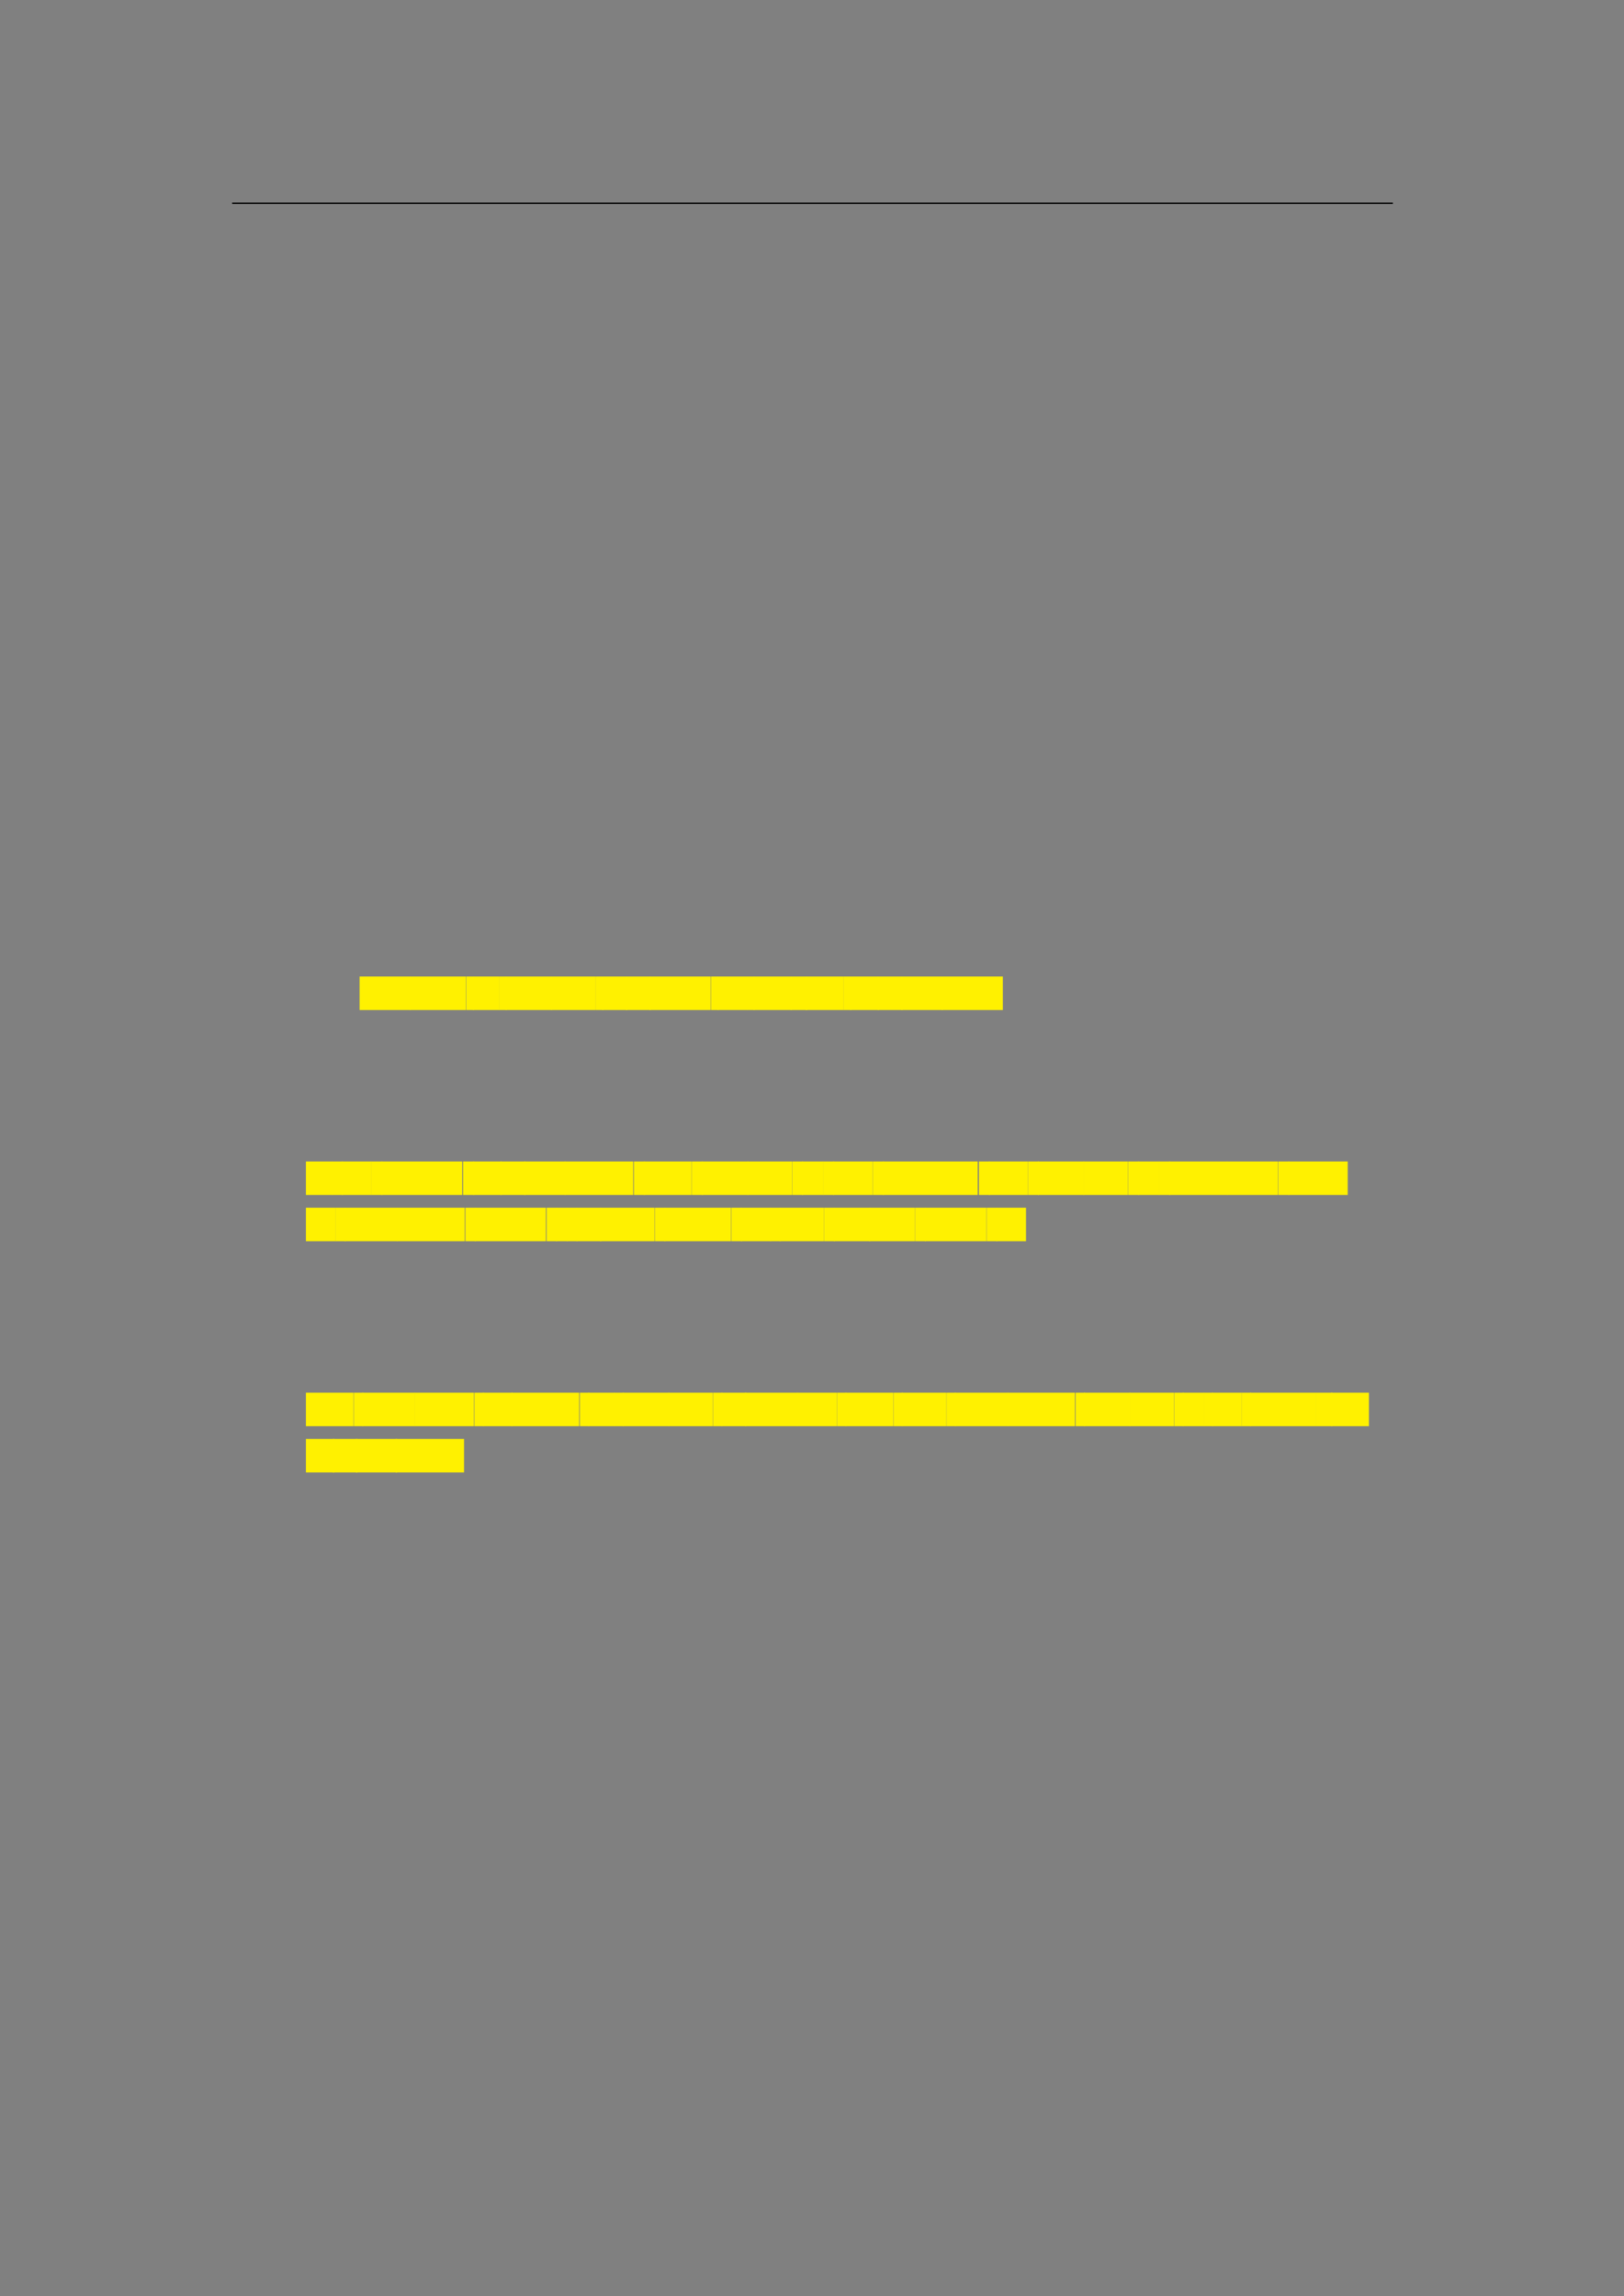 <svg xmlns="http://www.w3.org/2000/svg" xmlns:xlink="http://www.w3.org/1999/xlink" id="body_26" preserveAspectRatio="xMinYMin meet" viewBox="0 0 793 1121"><rect x="0" y="0" width="793" height="1121" fill="#808080" stroke="none"/><defs><clipPath id="1"><path id="" clip-rule="evenodd" transform="matrix(1 0 0 1 0 0)" d="M0 841L0 -0.89L0 -0.89L595.276 -0.89L595.276 -0.89L595.276 841L595.276 841L0 841z" /></clipPath></defs><g transform="matrix(1.333 0 0 1.333 0 0)"><g clip-path="url(#1)"><path id="45" transform="matrix(1 0 0 -1 0 841)" d="M85.039 766.564L510.236 766.564" stroke="#000000" stroke-width="0.498" fill="none" /><path id="994" transform="matrix(1 0 0 -1 0 841)" d="M131.721 471.061L150.393 471.061L150.393 483.334L131.721 483.334z" stroke="none" fill="#FFF100" fill-rule="nonzero" /><path id="999" transform="matrix(1 0 0 -1 0 841)" d="M150.222 471.061L170.705 471.061L170.705 483.334L150.222 483.334z" stroke="none" fill="#FFF100" fill-rule="nonzero" /><path id="1004" transform="matrix(1 0 0 -1 0 841)" d="M170.816 471.061L173.547 471.061L173.547 483.334L170.816 483.334z" stroke="none" fill="#FFF100" fill-rule="nonzero" /><path id="1005" transform="matrix(1 0 0 -1 0 841)" d="M173.298 471.061L182.883 471.061L182.883 483.334L173.298 483.334z" stroke="none" fill="#FFF100" fill-rule="nonzero" /><path id="1008" transform="matrix(1 0 0 -1 0 841)" d="M182.798 471.061L185.529 471.061L185.529 483.334L182.798 483.334z" stroke="none" fill="#FFF100" fill-rule="nonzero" /><path id="1009" transform="matrix(1 0 0 -1 0 841)" d="M185.28 471.061L202.142 471.061L202.142 483.334L185.28 483.334z" stroke="none" fill="#FFF100" fill-rule="nonzero" /><path id="1013" transform="matrix(1 0 0 -1 0 841)" d="M201.938 471.061L218.189 471.061L218.189 483.334L201.938 483.334z" stroke="none" fill="#FFF100" fill-rule="nonzero" /><path id="1017" transform="matrix(1 0 0 -1 0 841)" d="M218.223 471.061L220.954 471.061L220.954 483.334L218.223 483.334z" stroke="none" fill="#FFF100" fill-rule="nonzero" /><path id="1018" transform="matrix(1 0 0 -1 0 841)" d="M220.705 471.061L229.69 471.061L229.69 483.334L220.705 483.334z" stroke="none" fill="#FFF100" fill-rule="nonzero" /><path id="1021" transform="matrix(1 0 0 -1 0 841)" d="M229.345 471.061L238.33 471.061L238.33 483.334L229.345 483.334z" stroke="none" fill="#FFF100" fill-rule="nonzero" /><path id="1024" transform="matrix(1 0 0 -1 0 841)" d="M237.985 471.061L260.29 471.061L260.29 483.334L237.985 483.334z" stroke="none" fill="#FFF100" fill-rule="nonzero" /><path id="1030" transform="matrix(1 0 0 -1 0 841)" d="M260.433 471.061L263.164 471.061L263.164 483.334L260.433 483.334z" stroke="none" fill="#FFF100" fill-rule="nonzero" /><path id="1031" transform="matrix(1 0 0 -1 0 841)" d="M262.915 471.061L273.711 471.061L273.711 483.334L262.915 483.334z" stroke="none" fill="#FFF100" fill-rule="nonzero" /><path id="1034" transform="matrix(1 0 0 -1 0 841)" d="M273.648 471.061L276.379 471.061L276.379 483.334L273.648 483.334z" stroke="none" fill="#FFF100" fill-rule="nonzero" /><path id="1035" transform="matrix(1 0 0 -1 0 841)" d="M276.13 471.061L289.948 471.061L289.948 483.334L276.13 483.334z" stroke="none" fill="#FFF100" fill-rule="nonzero" /><path id="1039" transform="matrix(1 0 0 -1 0 841)" d="M289.689 471.061L295.642 471.061L295.642 483.334L289.689 483.334z" stroke="none" fill="#FFF100" fill-rule="nonzero" /><path id="1041" transform="matrix(1 0 0 -1 0 841)" d="M295.242 471.061L309.071 471.061L309.071 483.334L295.242 483.334z" stroke="none" fill="#FFF100" fill-rule="nonzero" /><path id="1045" transform="matrix(1 0 0 -1 0 841)" d="M309.062 471.061L311.793 471.061L311.793 483.334L309.062 483.334z" stroke="none" fill="#FFF100" fill-rule="nonzero" /><path id="1046" transform="matrix(1 0 0 -1 0 841)" d="M311.543 471.061L321.903 471.061L321.903 483.334L311.543 483.334z" stroke="none" fill="#FFF100" fill-rule="nonzero" /><path id="1049" transform="matrix(1 0 0 -1 0 841)" d="M321.591 471.061L330.576 471.061L330.576 483.334L321.591 483.334z" stroke="none" fill="#FFF100" fill-rule="nonzero" /><path id="1052" transform="matrix(1 0 0 -1 0 841)" d="M330.231 471.061L345.271 471.061L345.271 483.334L330.231 483.334z" stroke="none" fill="#FFF100" fill-rule="nonzero" /><path id="1056" transform="matrix(1 0 0 -1 0 841)" d="M345.034 471.061L367.35 471.061L367.35 483.334L345.034 483.334z" stroke="none" fill="#FFF100" fill-rule="nonzero" /><path id="1290" transform="matrix(1 0 0 -1 0 841)" d="M112.063 403.315L121.648 403.315L121.648 415.588L112.063 415.588z" stroke="none" fill="#FFF100" fill-rule="nonzero" /><path id="1293" transform="matrix(1 0 0 -1 0 841)" d="M121.581 403.315L125.536 403.315L125.536 415.588L121.581 415.588z" stroke="none" fill="#FFF100" fill-rule="nonzero" /><path id="1294" transform="matrix(1 0 0 -1 0 841)" d="M125.287 403.315L136.083 403.315L136.083 415.588L125.287 415.588z" stroke="none" fill="#FFF100" fill-rule="nonzero" /><path id="1297" transform="matrix(1 0 0 -1 0 841)" d="M136.04 403.315L139.995 403.315L139.995 415.588L136.04 415.588z" stroke="none" fill="#FFF100" fill-rule="nonzero" /><path id="1298" transform="matrix(1 0 0 -1 0 841)" d="M139.747 403.315L169.328 403.315L169.328 415.588L139.747 415.588z" stroke="none" fill="#FFF100" fill-rule="nonzero" /><path id="1305" transform="matrix(1 0 0 -1 0 841)" d="M169.661 403.315L173.616 403.315L173.616 415.588L169.661 415.588z" stroke="none" fill="#FFF100" fill-rule="nonzero" /><path id="1306" transform="matrix(1 0 0 -1 0 841)" d="M173.367 403.315L183.727 403.315L183.727 415.588L173.367 415.588z" stroke="none" fill="#FFF100" fill-rule="nonzero" /><path id="1309" transform="matrix(1 0 0 -1 0 841)" d="M183.435 403.315L192.42 403.315L192.42 415.588L183.435 415.588z" stroke="none" fill="#FFF100" fill-rule="nonzero" /><path id="1312" transform="matrix(1 0 0 -1 0 841)" d="M192.092 403.315L207.132 403.315L207.132 415.588L192.092 415.588z" stroke="none" fill="#FFF100" fill-rule="nonzero" /><path id="1316" transform="matrix(1 0 0 -1 0 841)" d="M206.924 403.315L231.967 403.315L231.967 415.588L206.924 415.588z" stroke="none" fill="#FFF100" fill-rule="nonzero" /><path id="1322" transform="matrix(1 0 0 -1 0 841)" d="M232.209 403.315L236.164 403.315L236.164 415.588L232.209 415.588z" stroke="none" fill="#FFF100" fill-rule="nonzero" /><path id="1323" transform="matrix(1 0 0 -1 0 841)" d="M235.915 403.315L253.366 403.315L253.366 415.588L235.915 415.588z" stroke="none" fill="#FFF100" fill-rule="nonzero" /><path id="1328" transform="matrix(1 0 0 -1 0 841)" d="M253.456 403.315L257.411 403.315L257.411 415.588L253.456 415.588z" stroke="none" fill="#FFF100" fill-rule="nonzero" /><path id="1329" transform="matrix(1 0 0 -1 0 841)" d="M257.162 403.315L274.024 403.315L274.024 415.588L257.162 415.588z" stroke="none" fill="#FFF100" fill-rule="nonzero" /><path id="1333" transform="matrix(1 0 0 -1 0 841)" d="M273.853 403.315L290.104 403.315L290.104 415.588L273.853 415.588z" stroke="none" fill="#FFF100" fill-rule="nonzero" /><path id="1337" transform="matrix(1 0 0 -1 0 841)" d="M290.17 403.315L294.125 403.315L294.125 415.588L290.17 415.588z" stroke="none" fill="#FFF100" fill-rule="nonzero" /><path id="1338" transform="matrix(1 0 0 -1 0 841)" d="M293.876 403.315L301.65 403.315L301.65 415.588L293.876 415.588z" stroke="none" fill="#FFF100" fill-rule="nonzero" /><path id="1341" transform="matrix(1 0 0 -1 0 841)" d="M301.547 403.315L305.502 403.315L305.502 415.588L301.547 415.588z" stroke="none" fill="#FFF100" fill-rule="nonzero" /><path id="1342" transform="matrix(1 0 0 -1 0 841)" d="M305.253 403.315L319.693 403.315L319.693 415.588L305.253 415.588z" stroke="none" fill="#FFF100" fill-rule="nonzero" /><path id="1346" transform="matrix(1 0 0 -1 0 841)" d="M319.723 403.315L323.678 403.315L323.678 415.588L319.723 415.588z" stroke="none" fill="#FFF100" fill-rule="nonzero" /><path id="1347" transform="matrix(1 0 0 -1 0 841)" d="M323.429 403.315L358.159 403.315L358.159 415.588L323.429 415.588z" stroke="none" fill="#FFF100" fill-rule="nonzero" /><path id="1356" transform="matrix(1 0 0 -1 0 841)" d="M358.595 403.315L362.55 403.315L362.55 415.588L358.595 415.588z" stroke="none" fill="#FFF100" fill-rule="nonzero" /><path id="1357" transform="matrix(1 0 0 -1 0 841)" d="M362.301 403.315L376.523 403.315L376.523 415.588L362.301 415.588z" stroke="none" fill="#FFF100" fill-rule="nonzero" /><path id="1361" transform="matrix(1 0 0 -1 0 841)" d="M376.552 403.315L380.507 403.315L380.507 415.588L376.552 415.588z" stroke="none" fill="#FFF100" fill-rule="nonzero" /><path id="1362" transform="matrix(1 0 0 -1 0 841)" d="M380.259 403.315L397.121 403.315L397.121 415.588L380.259 415.588z" stroke="none" fill="#FFF100" fill-rule="nonzero" /><path id="1366" transform="matrix(1 0 0 -1 0 841)" d="M396.949 403.315L413.2 403.315L413.2 415.588L396.949 415.588z" stroke="none" fill="#FFF100" fill-rule="nonzero" /><path id="1370" transform="matrix(1 0 0 -1 0 841)" d="M413.266 403.315L417.221 403.315L417.221 415.588L413.266 415.588z" stroke="none" fill="#FFF100" fill-rule="nonzero" /><path id="1371" transform="matrix(1 0 0 -1 0 841)" d="M416.972 403.315L424.746 403.315L424.746 415.588L416.972 415.588z" stroke="none" fill="#FFF100" fill-rule="nonzero" /><path id="1374" transform="matrix(1 0 0 -1 0 841)" d="M424.643 403.315L428.598 403.315L428.598 415.588L424.643 415.588z" stroke="none" fill="#FFF100" fill-rule="nonzero" /><path id="1375" transform="matrix(1 0 0 -1 0 841)" d="M428.349 403.315L449.563 403.315L449.563 415.588L428.349 415.588z" stroke="none" fill="#FFF100" fill-rule="nonzero" /><path id="1381" transform="matrix(1 0 0 -1 0 841)" d="M449.489 403.315L468.161 403.315L468.161 415.588L449.489 415.588z" stroke="none" fill="#FFF100" fill-rule="nonzero" /><path id="1386" transform="matrix(1 0 0 -1 0 841)" d="M468.276 403.315L472.231 403.315L472.231 415.588L468.276 415.588z" stroke="none" fill="#FFF100" fill-rule="nonzero" /><path id="1387" transform="matrix(1 0 0 -1 0 841)" d="M471.982 403.315L493.687 403.315L493.687 415.588L471.982 415.588z" stroke="none" fill="#FFF100" fill-rule="nonzero" /><path id="1392" transform="matrix(1 0 0 -1 0 841)" d="M112.063 386.379L122.87 386.379L122.87 398.652L112.063 398.652z" stroke="none" fill="#FFF100" fill-rule="nonzero" /><path id="1396" transform="matrix(1 0 0 -1 0 841)" d="M122.827 386.379L126.605 386.379L126.605 398.652L122.827 398.652z" stroke="none" fill="#FFF100" fill-rule="nonzero" /><path id="1397" transform="matrix(1 0 0 -1 0 841)" d="M126.356 386.379L145.639 386.379L145.639 398.652L126.356 398.652z" stroke="none" fill="#FFF100" fill-rule="nonzero" /><path id="1401" transform="matrix(1 0 0 -1 0 841)" d="M145.517 386.379L170.255 386.379L170.255 398.652L145.517 398.652z" stroke="none" fill="#FFF100" fill-rule="nonzero" /><path id="1407" transform="matrix(1 0 0 -1 0 841)" d="M170.49 386.379L174.268 386.379L174.268 398.652L170.49 398.652z" stroke="none" fill="#FFF100" fill-rule="nonzero" /><path id="1408" transform="matrix(1 0 0 -1 0 841)" d="M174.019 386.379L199.968 386.379L199.968 398.652L174.019 398.652z" stroke="none" fill="#FFF100" fill-rule="nonzero" /><path id="1414" transform="matrix(1 0 0 -1 0 841)" d="M200.227 386.379L204.005 386.379L204.005 398.652L200.227 398.652z" stroke="none" fill="#FFF100" fill-rule="nonzero" /><path id="1415" transform="matrix(1 0 0 -1 0 841)" d="M203.756 386.379L207.887 386.379L207.887 398.652L203.756 398.652z" stroke="none" fill="#FFF100" fill-rule="nonzero" /><path id="1417" transform="matrix(1 0 0 -1 0 841)" d="M207.71 386.379L211.488 386.379L211.488 398.652L207.71 398.652z" stroke="none" fill="#FFF100" fill-rule="nonzero" /><path id="1418" transform="matrix(1 0 0 -1 0 841)" d="M211.239 386.379L220.224 386.379L220.224 398.652L211.239 398.652z" stroke="none" fill="#FFF100" fill-rule="nonzero" /><path id="1421" transform="matrix(1 0 0 -1 0 841)" d="M219.896 386.379L239.779 386.379L239.779 398.652L219.896 398.652z" stroke="none" fill="#FFF100" fill-rule="nonzero" /><path id="1427" transform="matrix(1 0 0 -1 0 841)" d="M239.917 386.379L243.695 386.379L243.695 398.652L239.917 398.652z" stroke="none" fill="#FFF100" fill-rule="nonzero" /><path id="1428" transform="matrix(1 0 0 -1 0 841)" d="M243.446 386.379L267.813 386.379L267.813 398.652L243.446 398.652z" stroke="none" fill="#FFF100" fill-rule="nonzero" /><path id="1433" transform="matrix(1 0 0 -1 0 841)" d="M267.951 386.379L271.729 386.379L271.729 398.652L267.951 398.652z" stroke="none" fill="#FFF100" fill-rule="nonzero" /><path id="1434" transform="matrix(1 0 0 -1 0 841)" d="M271.48 386.379L282.302 386.379L282.302 398.652L271.48 398.652z" stroke="none" fill="#FFF100" fill-rule="nonzero" /><path id="1437" transform="matrix(1 0 0 -1 0 841)" d="M282.125 386.379L285.903 386.379L285.903 398.652L282.125 398.652z" stroke="none" fill="#FFF100" fill-rule="nonzero" /><path id="1438" transform="matrix(1 0 0 -1 0 841)" d="M285.653 386.379L301.904 386.379L301.904 398.652L285.653 398.652z" stroke="none" fill="#FFF100" fill-rule="nonzero" /><path id="1442" transform="matrix(1 0 0 -1 0 841)" d="M301.97 386.379L305.748 386.379L305.748 398.652L301.97 398.652z" stroke="none" fill="#FFF100" fill-rule="nonzero" /><path id="1443" transform="matrix(1 0 0 -1 0 841)" d="M305.499 386.379L318.728 386.379L318.728 398.652L305.499 398.652z" stroke="none" fill="#FFF100" fill-rule="nonzero" /><path id="1447" transform="matrix(1 0 0 -1 0 841)" d="M318.484 386.379L335.225 386.379L335.225 398.652L318.484 398.652z" stroke="none" fill="#FFF100" fill-rule="nonzero" /><path id="1452" transform="matrix(1 0 0 -1 0 841)" d="M335.303 386.379L339.081 386.379L339.081 398.652L335.303 398.652z" stroke="none" fill="#FFF100" fill-rule="nonzero" /><path id="1453" transform="matrix(1 0 0 -1 0 841)" d="M338.832 386.379L361.388 386.379L361.388 398.652L338.832 398.652z" stroke="none" fill="#FFF100" fill-rule="nonzero" /><path id="1458" transform="matrix(1 0 0 -1 0 841)" d="M361.49 386.379L365.268 386.379L365.268 398.652L361.49 398.652z" stroke="none" fill="#FFF100" fill-rule="nonzero" /><path id="1459" transform="matrix(1 0 0 -1 0 841)" d="M365.019 386.379L375.841 386.379L375.841 398.652L365.019 398.652z" stroke="none" fill="#FFF100" fill-rule="nonzero" /><path id="1666" transform="matrix(1 0 0 -1 0 841)" d="M112.063 318.633L129.525 318.633L129.525 330.906L112.063 330.906z" stroke="none" fill="#FFF100" fill-rule="nonzero" /><path id="1670" transform="matrix(1 0 0 -1 0 841)" d="M129.615 318.633L132.999 318.633L132.999 330.906L129.615 330.906z" stroke="none" fill="#FFF100" fill-rule="nonzero" /><path id="1671" transform="matrix(1 0 0 -1 0 841)" d="M132.75 318.633L152.033 318.633L152.033 330.906L132.75 330.906z" stroke="none" fill="#FFF100" fill-rule="nonzero" /><path id="1675" transform="matrix(1 0 0 -1 0 841)" d="M151.911 318.633L173.616 318.633L173.616 330.906L151.911 330.906z" stroke="none" fill="#FFF100" fill-rule="nonzero" /><path id="1681" transform="matrix(1 0 0 -1 0 841)" d="M173.791 318.633L177.175 318.633L177.175 330.906L173.791 330.906z" stroke="none" fill="#FFF100" fill-rule="nonzero" /><path id="1682" transform="matrix(1 0 0 -1 0 841)" d="M176.926 318.633L187.722 318.633L187.722 330.906L176.926 330.906z" stroke="none" fill="#FFF100" fill-rule="nonzero" /><path id="1685" transform="matrix(1 0 0 -1 0 841)" d="M187.43 318.633L212.157 318.633L212.157 330.906L187.43 330.906z" stroke="none" fill="#FFF100" fill-rule="nonzero" /><path id="1691" transform="matrix(1 0 0 -1 0 841)" d="M212.392 318.633L215.776 318.633L215.776 330.906L212.392 330.906z" stroke="none" fill="#FFF100" fill-rule="nonzero" /><path id="1692" transform="matrix(1 0 0 -1 0 841)" d="M215.527 318.633L225.112 318.633L225.112 330.906L215.527 330.906z" stroke="none" fill="#FFF100" fill-rule="nonzero" /><path id="1695" transform="matrix(1 0 0 -1 0 841)" d="M225.045 318.633L228.429 318.633L228.429 330.906L225.045 330.906z" stroke="none" fill="#FFF100" fill-rule="nonzero" /><path id="1696" transform="matrix(1 0 0 -1 0 841)" d="M228.18 318.633L245.042 318.633L245.042 330.906L228.18 330.906z" stroke="none" fill="#FFF100" fill-rule="nonzero" /><path id="1700" transform="matrix(1 0 0 -1 0 841)" d="M244.871 318.633L261.122 318.633L261.122 330.906L244.871 330.906z" stroke="none" fill="#FFF100" fill-rule="nonzero" /><path id="1704" transform="matrix(1 0 0 -1 0 841)" d="M261.188 318.633L264.572 318.633L264.572 330.906L261.188 330.906z" stroke="none" fill="#FFF100" fill-rule="nonzero" /><path id="1705" transform="matrix(1 0 0 -1 0 841)" d="M264.323 318.633L273.308 318.633L273.308 330.906L264.323 330.906z" stroke="none" fill="#FFF100" fill-rule="nonzero" /><path id="1708" transform="matrix(1 0 0 -1 0 841)" d="M272.98 318.633L292.263 318.633L292.263 330.906L272.98 330.906z" stroke="none" fill="#FFF100" fill-rule="nonzero" /><path id="1713" transform="matrix(1 0 0 -1 0 841)" d="M292.141 318.633L306.581 318.633L306.581 330.906L292.141 330.906z" stroke="none" fill="#FFF100" fill-rule="nonzero" /><path id="1717" transform="matrix(1 0 0 -1 0 841)" d="M306.61 318.633L309.994 318.633L309.994 330.906L306.61 330.906z" stroke="none" fill="#FFF100" fill-rule="nonzero" /><path id="1718" transform="matrix(1 0 0 -1 0 841)" d="M309.745 318.633L327.196 318.633L327.196 330.906L309.745 330.906z" stroke="none" fill="#FFF100" fill-rule="nonzero" /><path id="1723" transform="matrix(1 0 0 -1 0 841)" d="M327.286 318.633L330.67 318.633L330.67 330.906L327.286 330.906z" stroke="none" fill="#FFF100" fill-rule="nonzero" /><path id="1724" transform="matrix(1 0 0 -1 0 841)" d="M330.421 318.633L346.672 318.633L346.672 330.906L330.421 330.906z" stroke="none" fill="#FFF100" fill-rule="nonzero" /><path id="1728" transform="matrix(1 0 0 -1 0 841)" d="M346.738 318.633L350.122 318.633L350.122 330.906L346.738 330.906z" stroke="none" fill="#FFF100" fill-rule="nonzero" /><path id="1729" transform="matrix(1 0 0 -1 0 841)" d="M349.873 318.633L369.156 318.633L369.156 330.906L349.873 330.906z" stroke="none" fill="#FFF100" fill-rule="nonzero" /><path id="1733" transform="matrix(1 0 0 -1 0 841)" d="M369.034 318.633L393.772 318.633L393.772 330.906L369.034 330.906z" stroke="none" fill="#FFF100" fill-rule="nonzero" /><path id="1739" transform="matrix(1 0 0 -1 0 841)" d="M394.007 318.633L397.391 318.633L397.391 330.906L394.007 330.906z" stroke="none" fill="#FFF100" fill-rule="nonzero" /><path id="1740" transform="matrix(1 0 0 -1 0 841)" d="M397.142 318.633L414.004 318.633L414.004 330.906L397.142 330.906z" stroke="none" fill="#FFF100" fill-rule="nonzero" /><path id="1744" transform="matrix(1 0 0 -1 0 841)" d="M413.833 318.633L430.084 318.633L430.084 330.906L413.833 330.906z" stroke="none" fill="#FFF100" fill-rule="nonzero" /><path id="1748" transform="matrix(1 0 0 -1 0 841)" d="M430.15 318.633L433.534 318.633L433.534 330.906L430.15 330.906z" stroke="none" fill="#FFF100" fill-rule="nonzero" /><path id="1749" transform="matrix(1 0 0 -1 0 841)" d="M433.285 318.633L441.059 318.633L441.059 330.906L433.285 330.906z" stroke="none" fill="#FFF100" fill-rule="nonzero" /><path id="1752" transform="matrix(1 0 0 -1 0 841)" d="M440.956 318.633L444.34 318.633L444.34 330.906L440.956 330.906z" stroke="none" fill="#FFF100" fill-rule="nonzero" /><path id="1753" transform="matrix(1 0 0 -1 0 841)" d="M444.091 318.633L454.887 318.633L454.887 330.906L444.091 330.906z" stroke="none" fill="#FFF100" fill-rule="nonzero" /><path id="1756" transform="matrix(1 0 0 -1 0 841)" d="M454.844 318.633L458.228 318.633L458.228 330.906L454.844 330.906z" stroke="none" fill="#FFF100" fill-rule="nonzero" /><path id="1757" transform="matrix(1 0 0 -1 0 841)" d="M457.979 318.633L482.095 318.633L482.095 330.906L457.979 330.906z" stroke="none" fill="#FFF100" fill-rule="nonzero" /><path id="1763" transform="matrix(1 0 0 -1 0 841)" d="M482.069 318.633L488.022 318.633L488.022 330.906L482.069 330.906z" stroke="none" fill="#FFF100" fill-rule="nonzero" /><path id="1765" transform="matrix(1 0 0 -1 0 841)" d="M487.633 318.633L501.462 318.633L501.462 330.906L487.633 330.906z" stroke="none" fill="#FFF100" fill-rule="nonzero" /><path id="1769" transform="matrix(1 0 0 -1 0 841)" d="M112.063 301.696L122.423 301.696L122.423 313.969L112.063 313.969z" stroke="none" fill="#FFF100" fill-rule="nonzero" /><path id="1772" transform="matrix(1 0 0 -1 0 841)" d="M121.925 301.696L130.91 301.696L130.91 313.969L121.925 313.969z" stroke="none" fill="#FFF100" fill-rule="nonzero" /><path id="1775" transform="matrix(1 0 0 -1 0 841)" d="M130.412 301.696L145.452 301.696L145.452 313.969L130.412 313.969z" stroke="none" fill="#FFF100" fill-rule="nonzero" /><path id="1779" transform="matrix(1 0 0 -1 0 841)" d="M144.954 301.696L169.997 301.696L169.997 313.969L144.954 313.969z" stroke="none" fill="#FFF100" fill-rule="nonzero" /></g></g></svg>